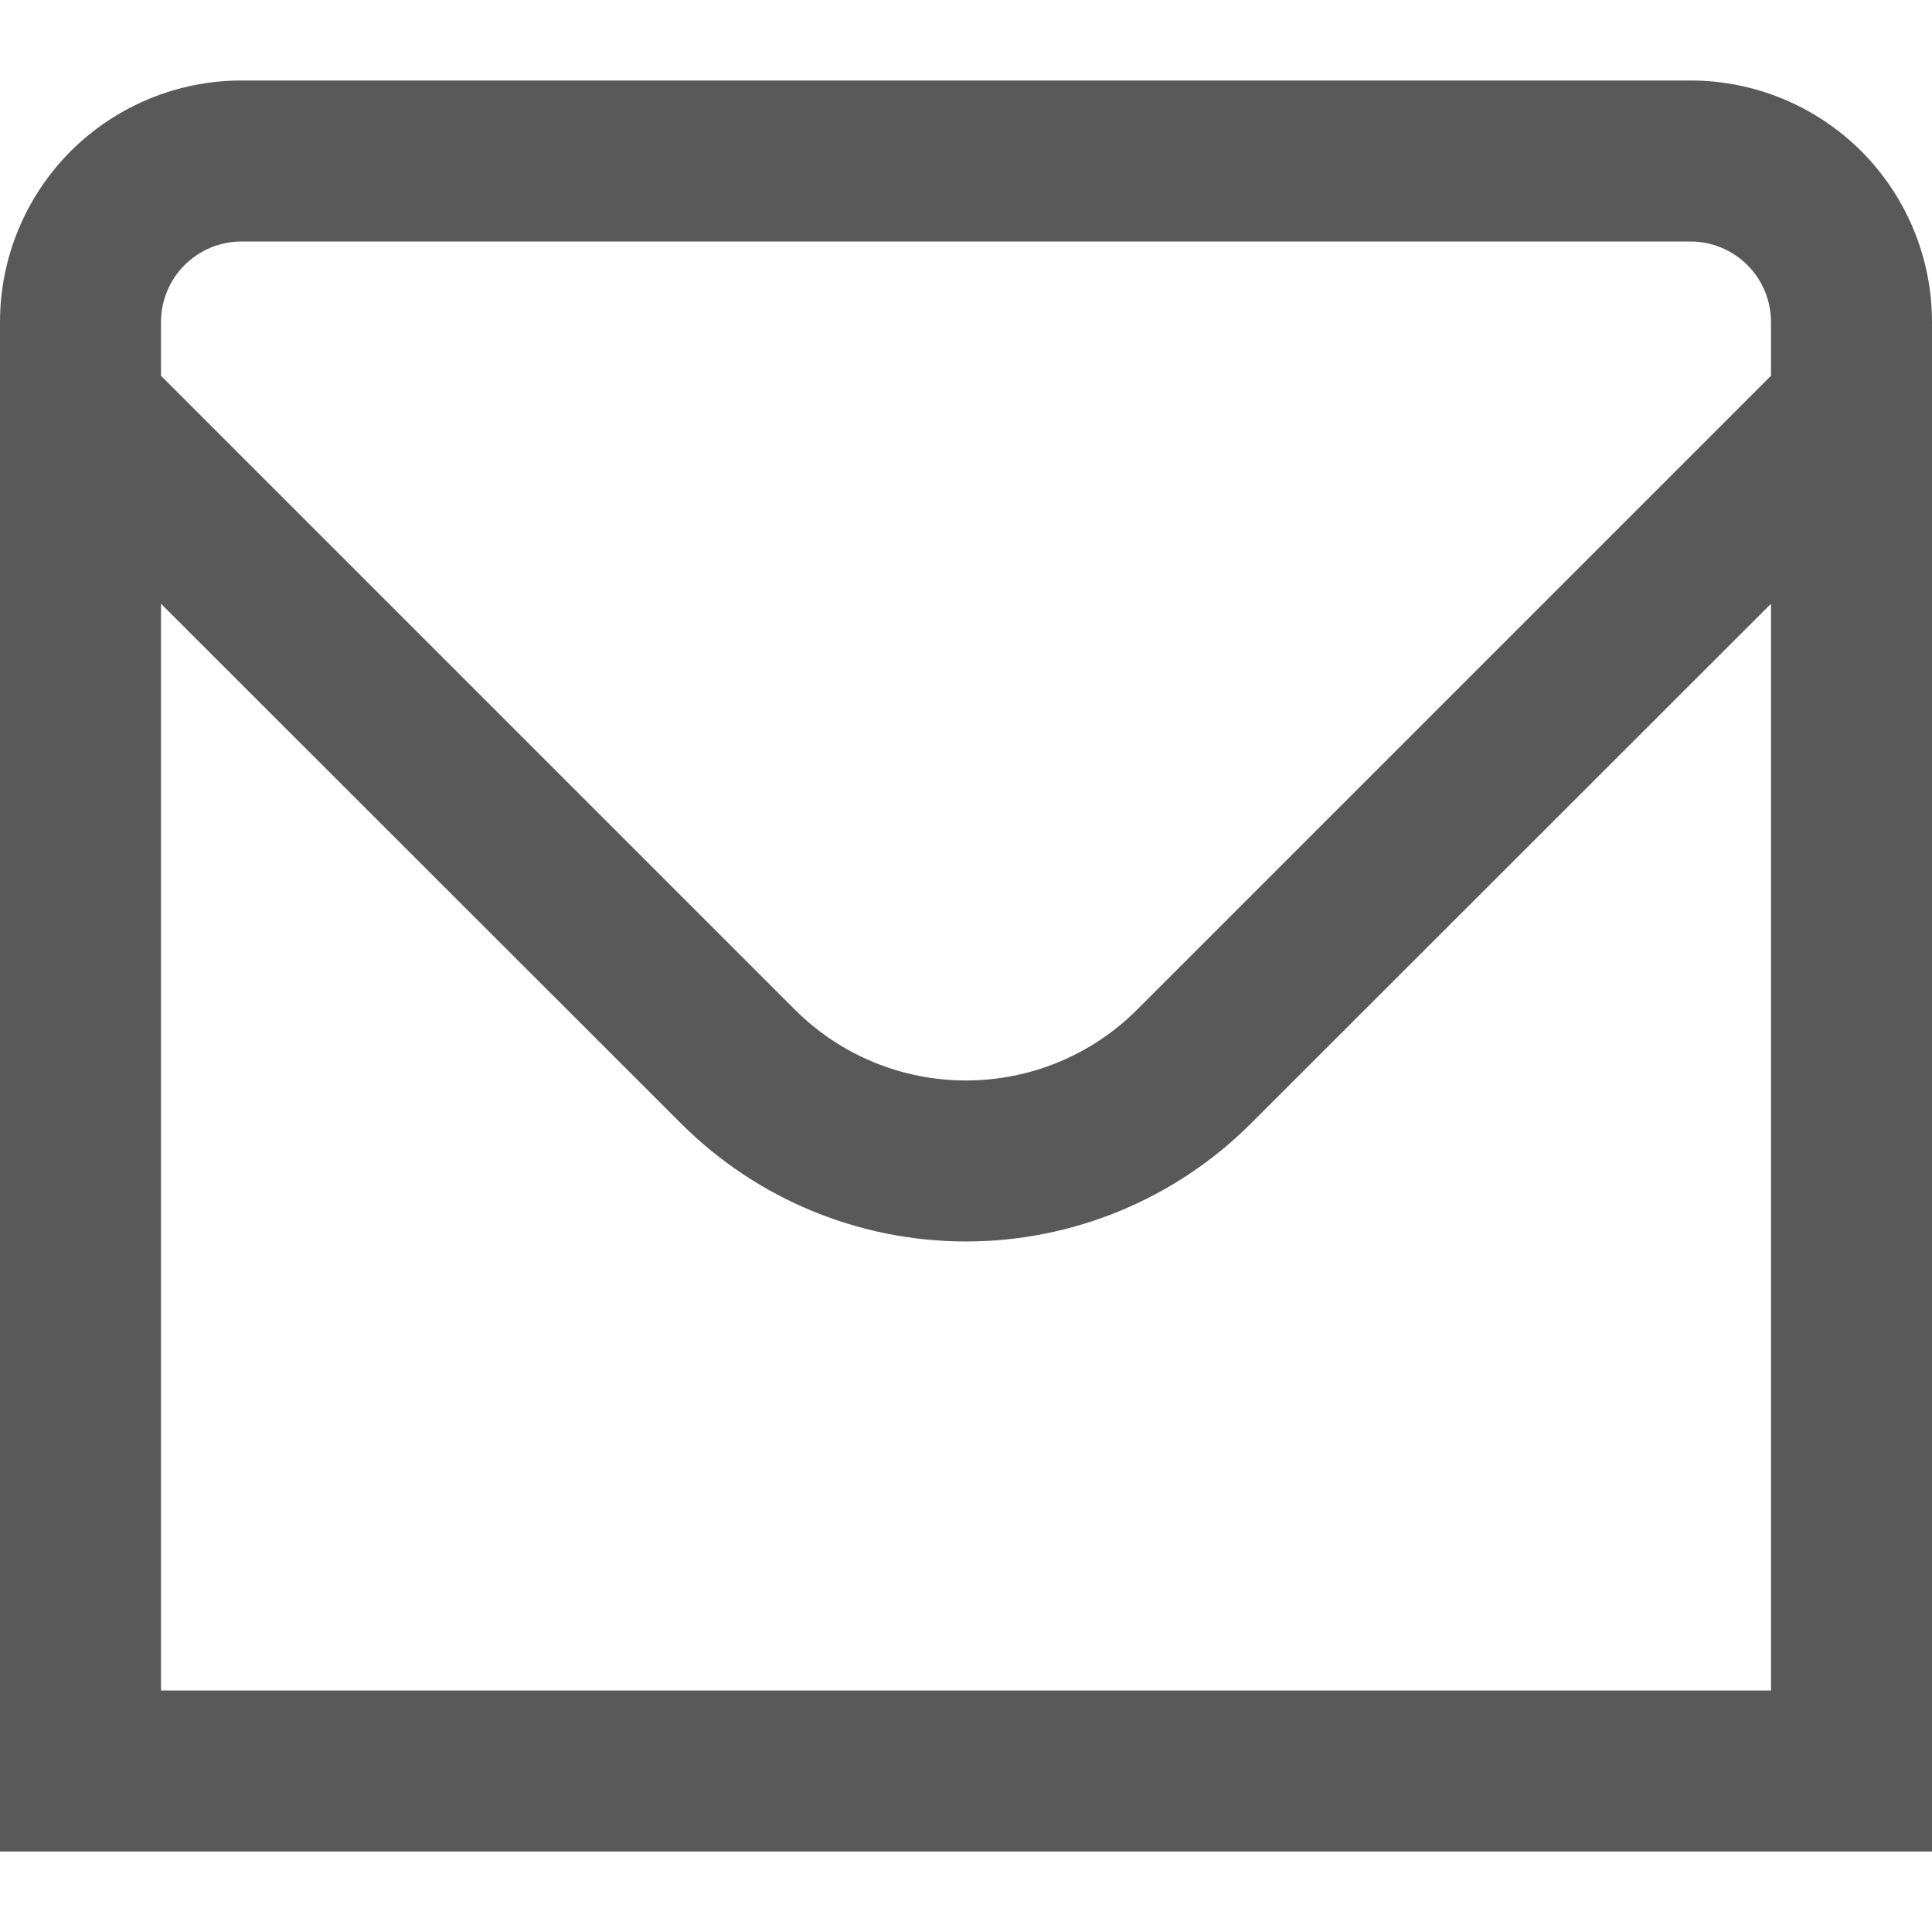<svg width="12" height="12" viewBox="0 0 12 12" fill="none" xmlns="http://www.w3.org/2000/svg">
<g clip-path="url(#clip0_625_10675)">
<path d="M10.5 0.5H1.5C1.102 0.5 0.721 0.658 0.439 0.939C0.158 1.221 0 1.602 0 2L0 11.5H12V2C12 1.602 11.842 1.221 11.561 0.939C11.279 0.658 10.898 0.5 10.5 0.5V0.5ZM1.5 1.5H10.5C10.633 1.5 10.76 1.553 10.854 1.647C10.947 1.74 11 1.868 11 2V2.334L7.061 6.273C6.779 6.554 6.398 6.711 6 6.711C5.602 6.711 5.221 6.554 4.939 6.273L1 2.334V2C1 1.868 1.053 1.74 1.146 1.647C1.24 1.553 1.367 1.5 1.5 1.5V1.5ZM1 10.5V3.75L4.232 6.98C4.701 7.448 5.337 7.711 6 7.711C6.663 7.711 7.299 7.448 7.768 6.98L11 3.75V10.5H1Z" fill="#595959"/>
</g>
<defs>
<clipPath id="clip0_625_10675">
<rect width="12" height="12" fill="white"/>
</clipPath>
</defs>
</svg>
